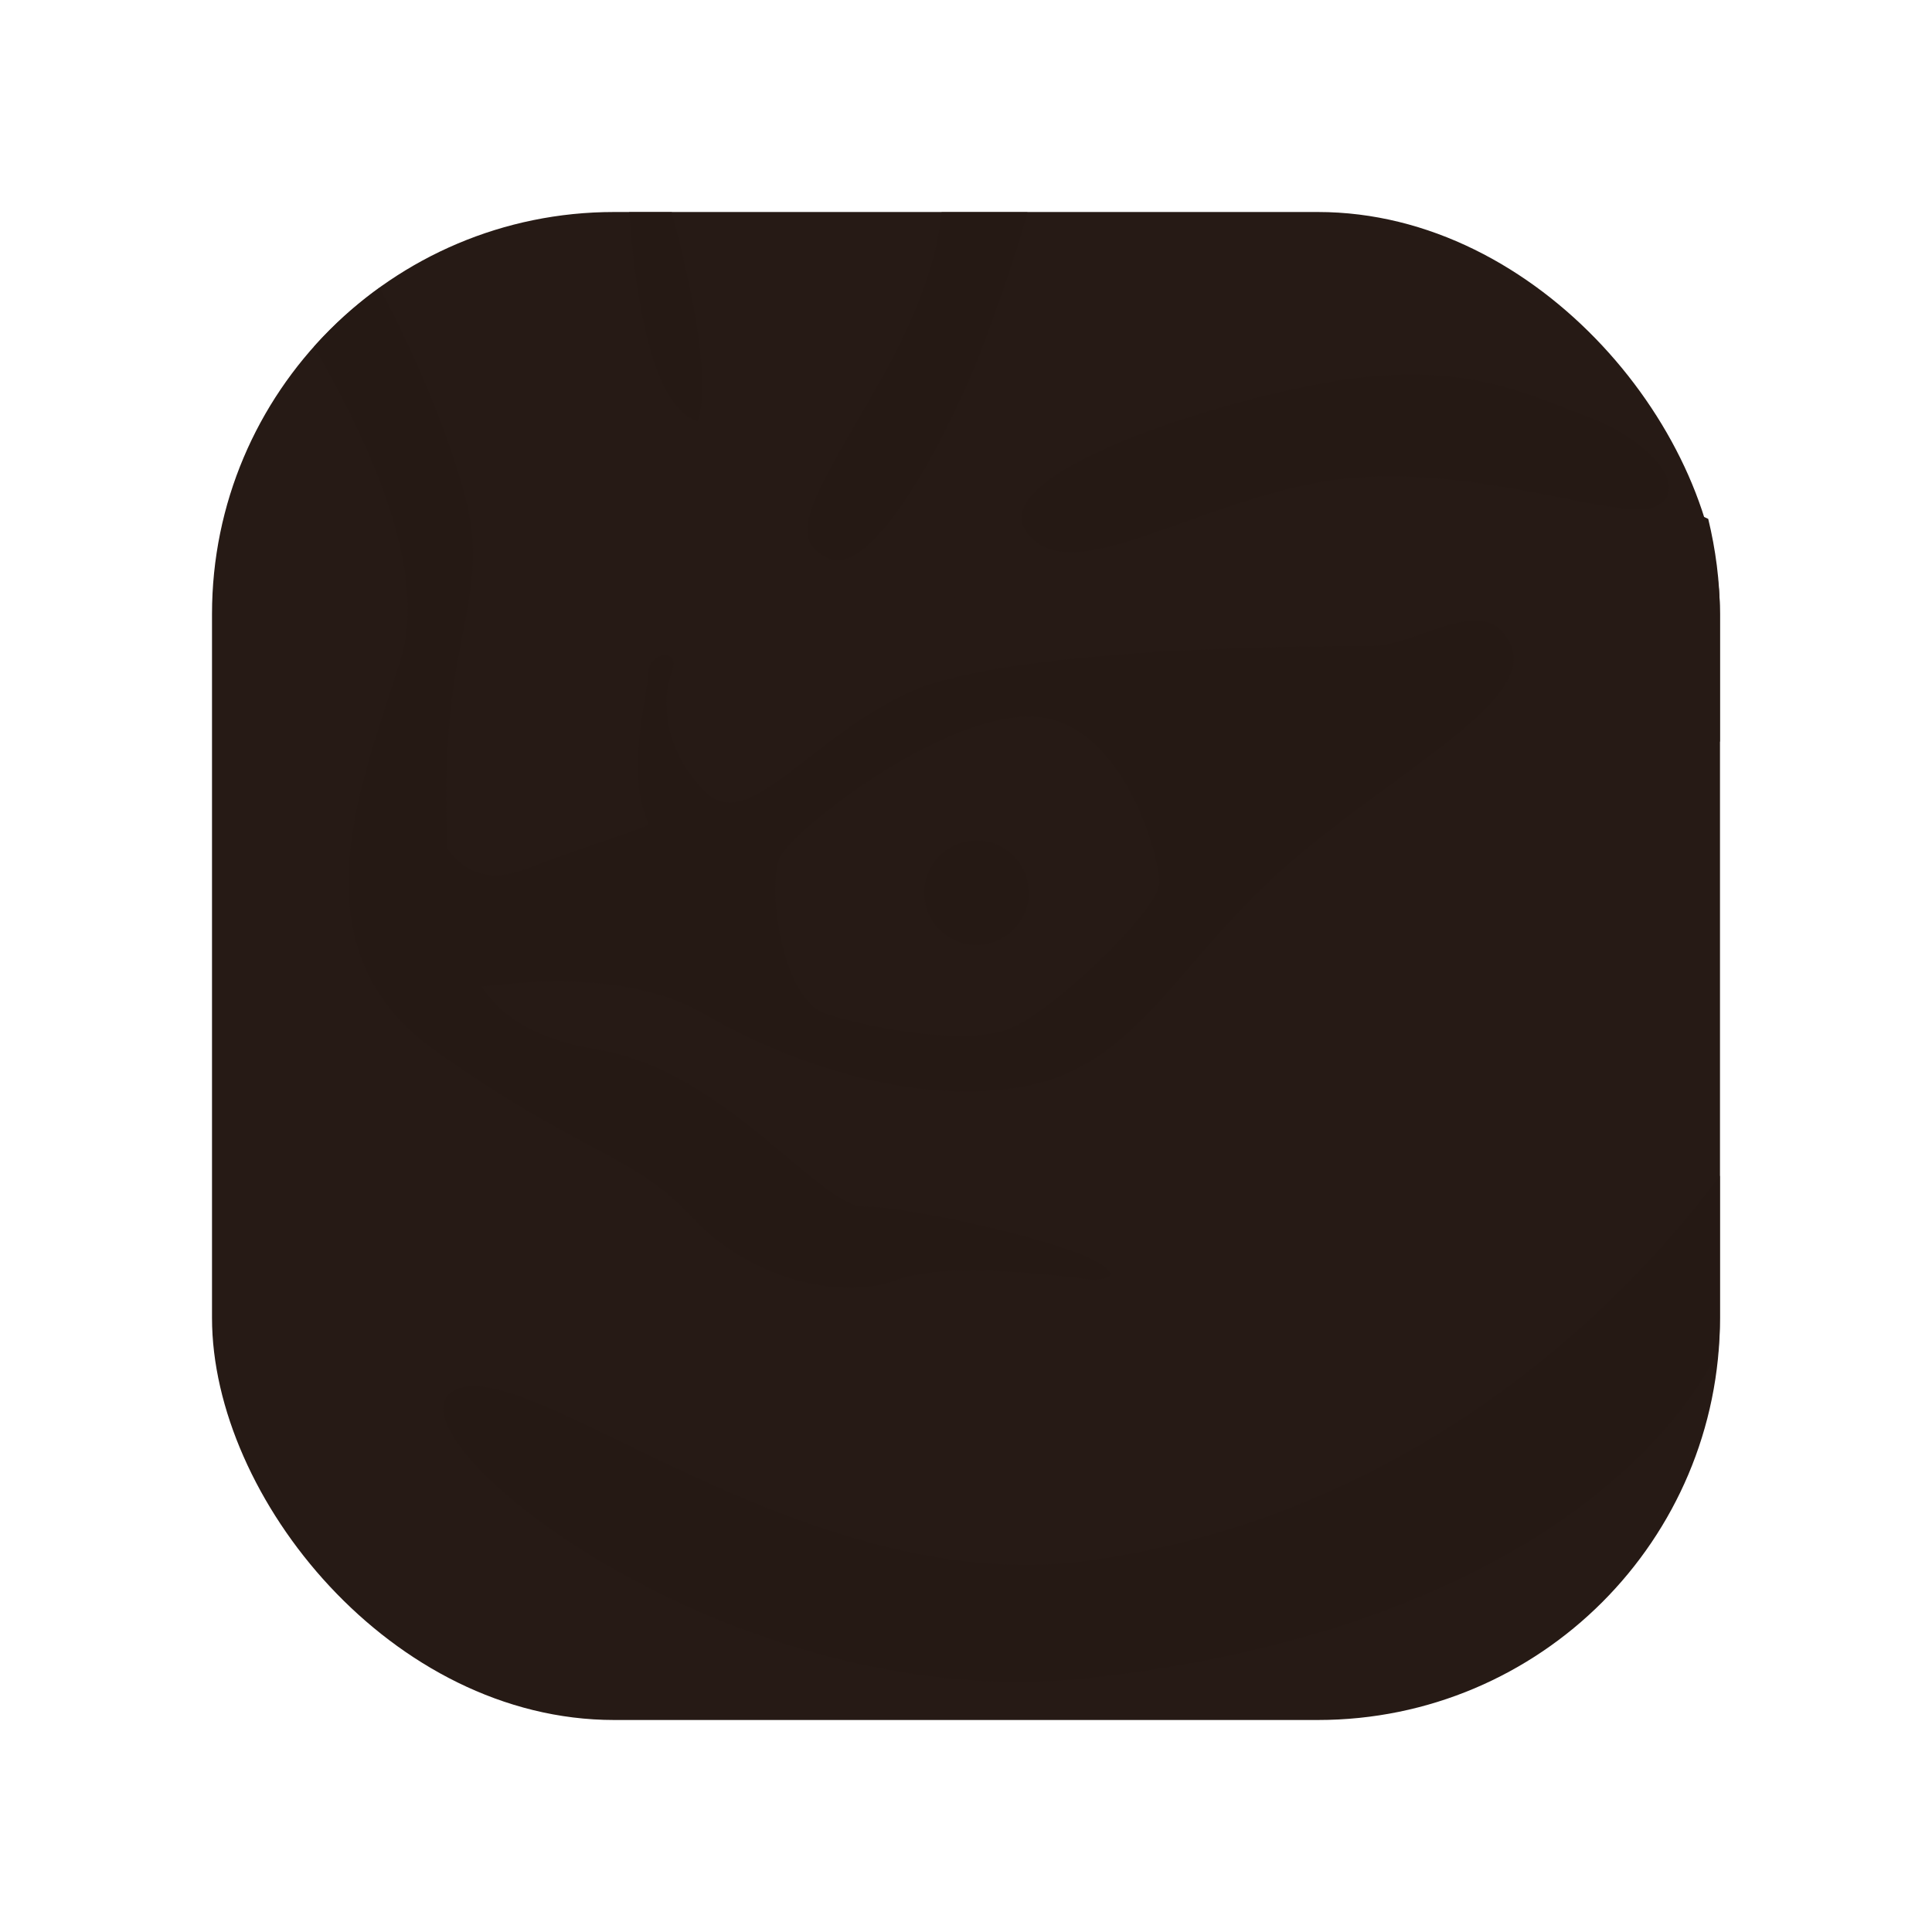 <svg width="64" height="64" version="1.1" viewBox="0 0 64 64" xmlns="http://www.w3.org/2000/svg">
 <rect x="7.023" y="7.023" width="49.954" height="49.954" rx="13.321" fill="#261a15"/>
 <path d="m45.842 15.781c-0.573 0.008-1.147 0.048-1.715 0.131-3.449 0.503-6.702 2.392-8.68 2.377-2.549 1.283-5.108 2.534-10.291 1.201-4.879-1.254-8.248 0.711-10.008 2.506-0.192 1.116-0.365 2.449-0.365 4.293 0 0.66 0.012 1.273 0.041 1.842 0.646 0.841 1.482 1.068 2.504 0.682 2.238-0.847 4.197-1.426 4.15-1.525-0.784-1.681 0-4.416 0-5.018 0-0.651 1.099-0.87 0.777 0-0.322 0.87-0.318 2.523 1.105 3.953s3.39-1.738 6.734-3.281c3.24-1.495 13.078-1.542 15.135-1.543h0.176c1.589 0 3.876-1.893 4.658 0 0.782 1.893-4.09 4.287-7.594 7.414s-4.817 6.426-8.424 7.154c-3.607 0.729-7.897-0.727-10.688-2.357-1.738-1.015-4.205-1.324-7.402-0.924 0.763 1.13 1.981 1.771 3.881 2.088 4.16 0.693 7.307 5.195 8.797 5.195s6.139 1.045 7.525 1.738c0.863 0.431 0.642 0.585 0.359 0.646 0.855 0.021 2.074-0.166 4.025-0.754 6.364-1.917 8.588-11.01 10.328-13.354 1.116-1.502 3.157-2.726 6.104-3.68v-4.223c0-1.089-0.142-2.142-0.387-3.154-0.478-0.228-0.973-0.422-1.475-0.6-0.072 0.075-0.159 0.141-0.279 0.195-1.03 0.467-4.981-1.059-8.994-1.004z" fill="#261a15"/>
 <path d="m20.84 7.023c0.32 4.252 1.081 6.567 2.283 6.941 0.346-1.169 0.054-3.486-0.869-6.941h-1.414zm10.352 0c-0.15 1.638-0.883 3.599-2.197 5.883-1.971 3.426-3.059 4.962-1.529 5.602 1.529 0.639 4.121-4.406 5.156-7.205 0.69-1.866 1.161-3.293 1.414-4.279h-2.844zm-18.619 2.504c-0.796 0.571-1.524 1.227-2.174 1.957 2.614 4.524 3.589 7.975 2.881 10.324-1.138 3.777-3.76 9.498 1.094 12.965 4.853 3.467 6.641 3.467 8.547 5.547s4.998 2.773 6.801 2.08c1.803-0.693 6.439 0 6.439 0h0.012c0.137-0.002 1.296-0.04-0.012-0.693-1.387-0.693-6.036-1.738-7.525-1.738s-4.637-4.502-8.797-5.195c-1.9-0.317-3.118-0.958-3.881-2.088 3.197-0.4 5.665-0.091 7.402 0.924 2.79 1.63 7.079 3.086 10.686 2.357 3.606-0.729 4.92-4.027 8.424-7.154s8.376-5.521 7.594-7.414c-0.782-1.893-3.069 0-4.658 0h-0.176c-2.057 0.001-11.895 0.048-15.135 1.543-3.344 1.543-5.311 4.712-6.734 3.281s-1.428-3.083-1.105-3.953c0.322-0.87-0.777-0.651-0.777 0 0 0.601-0.784 3.337 0 5.018 0.046 0.099-1.913 0.679-4.15 1.525-1.022 0.387-1.856 0.159-2.502-0.682-0.029-0.569-0.041-1.182-0.041-1.842 0-5.547 1.549-6.682 0.549-10.125-0.62-2.132-1.547-4.346-2.76-6.637zm33.74 2.885c-0.406 0.013-0.836 0.045-1.295 0.098-3.67 0.423-12.428 3.046-11.033 5.092 1.395 2.046 5.6-1.027 10.141-1.69 4.541-0.663 9.532 1.407 10.709 0.873 1.177-0.534-0.053-2.145-2.17-2.953-1.852-0.707-3.508-1.513-6.352-1.42zm10.664 26.533c-4.27 5.714-11.452 11.446-20.939 12.754-9.491 1.309-18.757-7.105-21.061-5.602-2.304 1.504 9.177 10.792 21.061 9.496 11.793-1.286 18.523-6.191 20.885-10.83 0.03-0.366 0.055-0.733 0.055-1.107v-4.711z" fill="#261a15" opacity=".65"/>
 <path d="m25.856 28.359c-0.474 0.884 0.016 4.713 1.481 5.212 1.465 0.499 4.638 1.068 6.081 0.516 1.443-0.551 4.99-3.959 4.99-4.844 0-0.884-1.242-5.504-4.306-5.504s-7.772 3.735-8.246 4.619z" fill="#261a15"/>
 <circle cx="32.347" cy="29.573" r="1.733" fill="#261a15" opacity=".65"/>
</svg>
